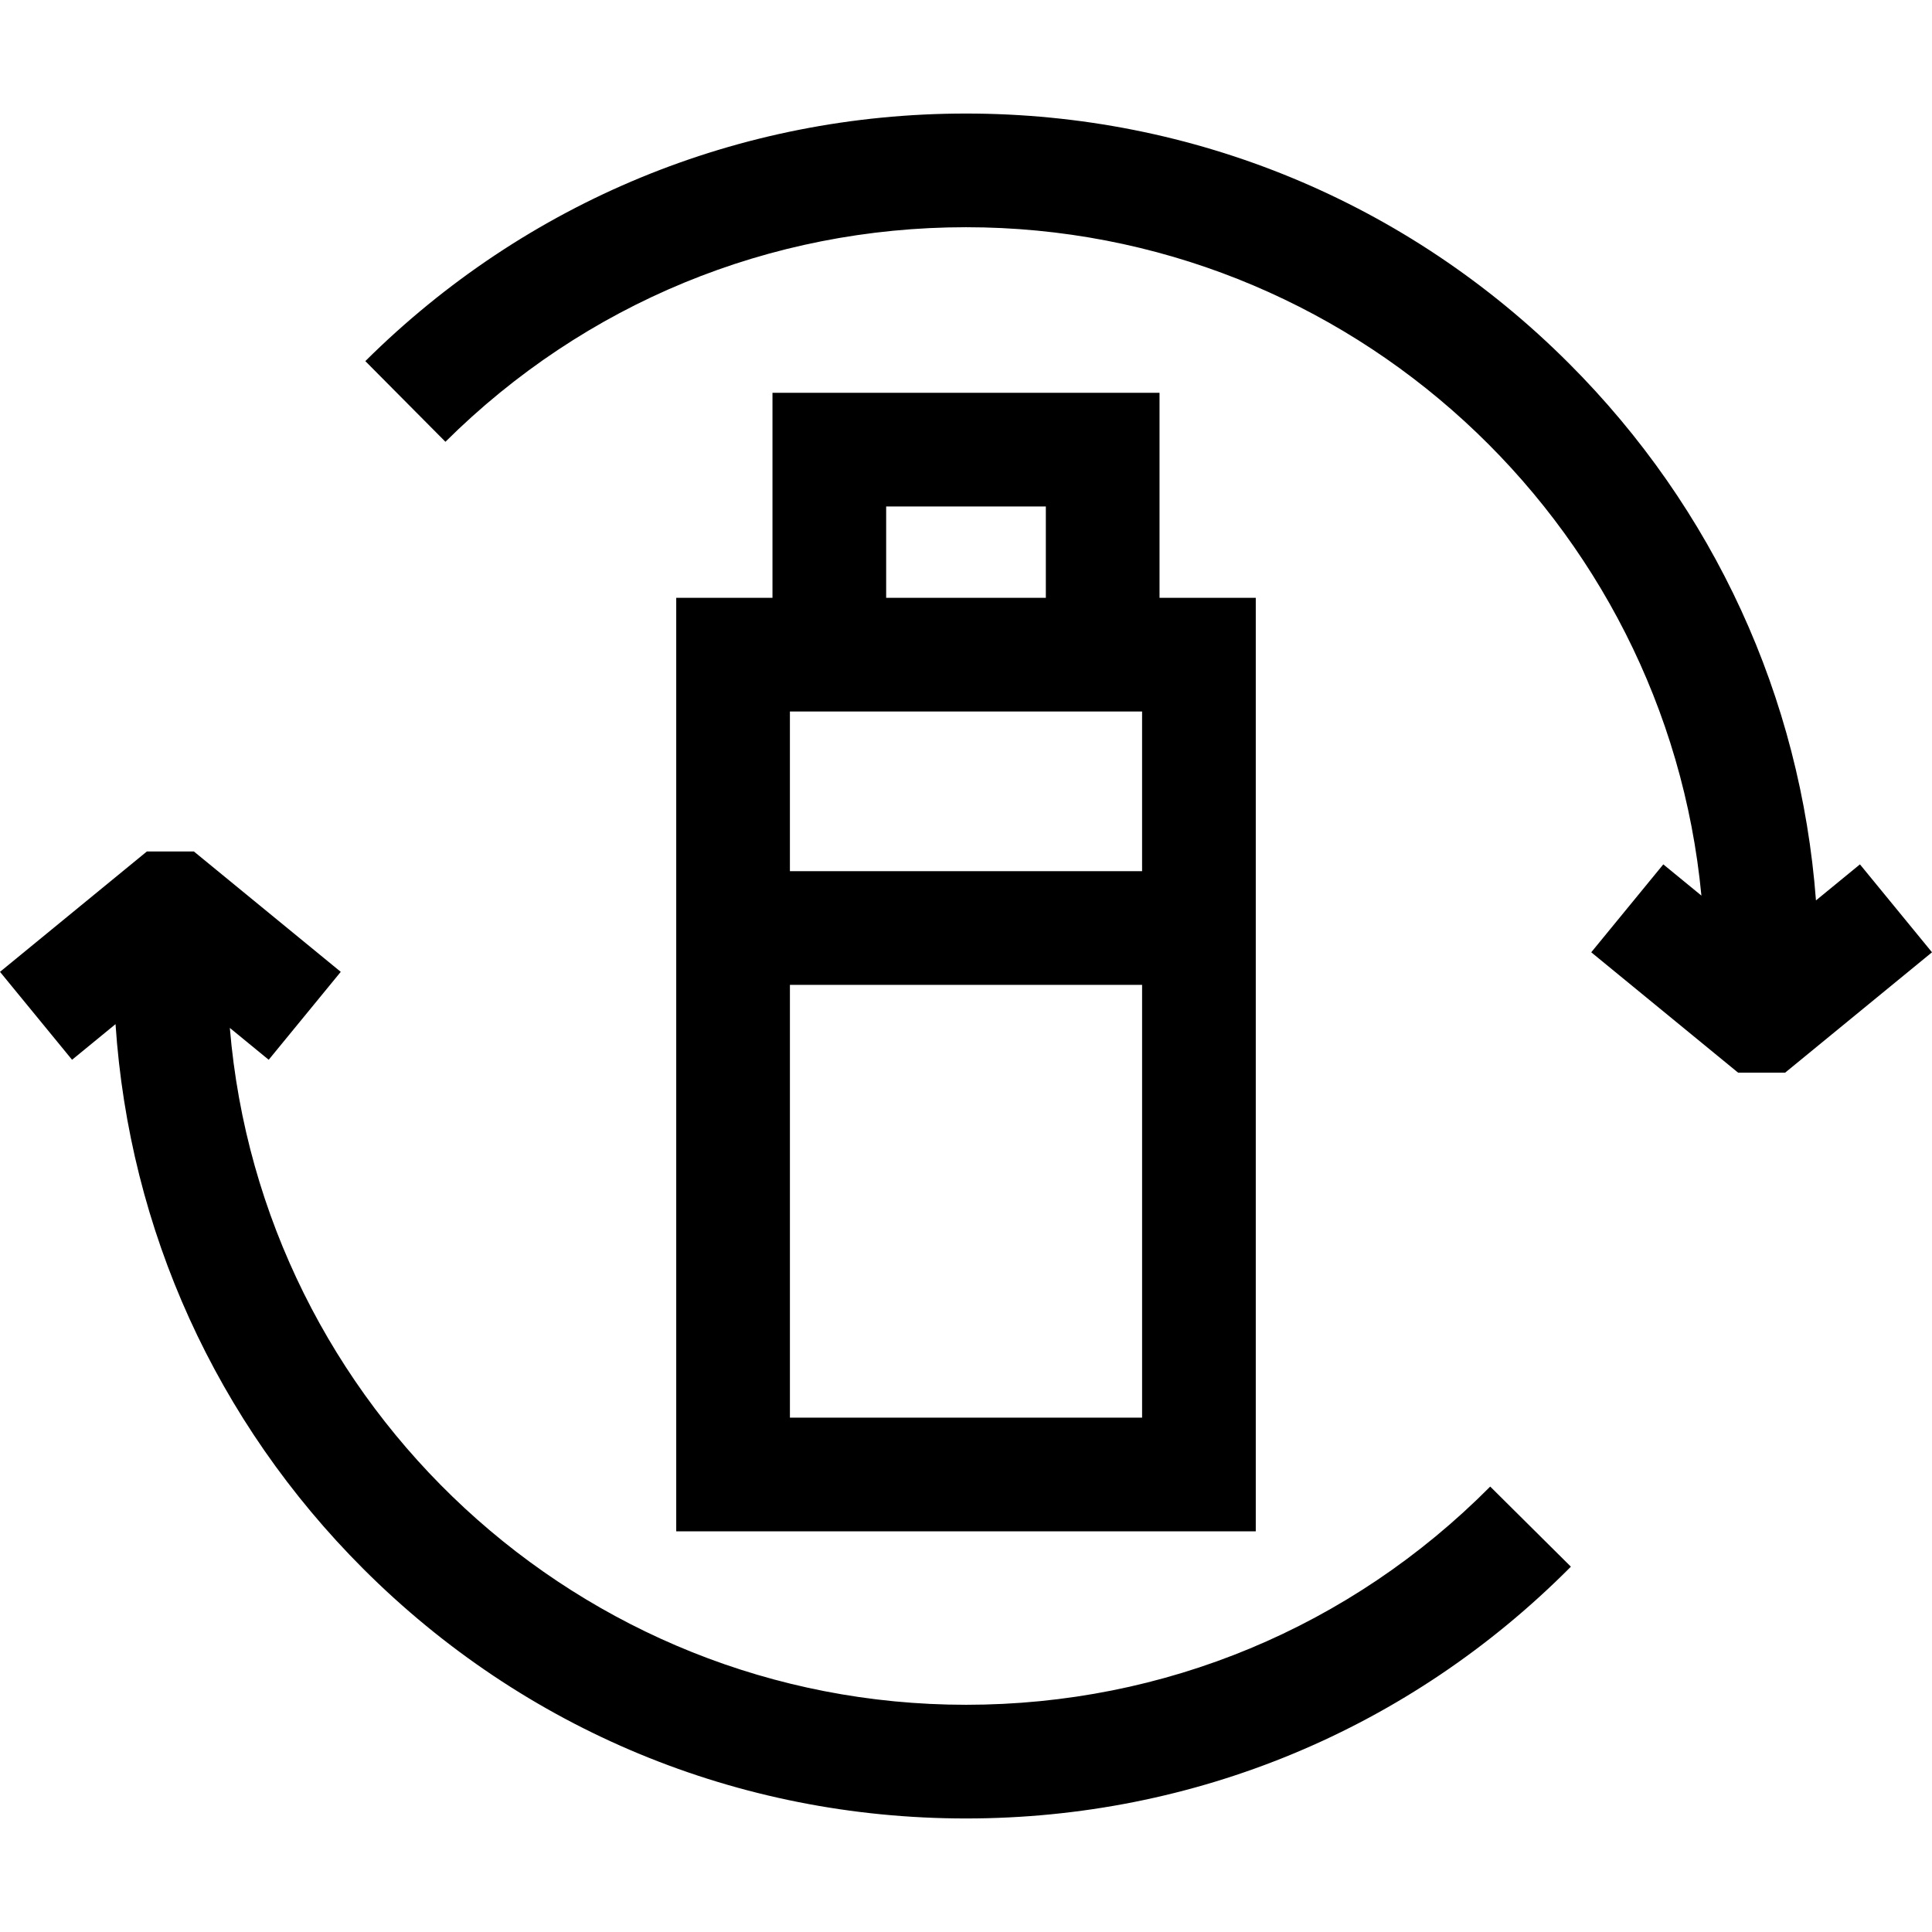 <svg id="Capa_1" enable-background="new 0 0 509.849 509.849" height="512" viewBox="0 0 509.849 509.849" width="512" xmlns="http://www.w3.org/2000/svg"><g><path d="m490.833 228.104-11.605 9.51c-4.05-53.566-26.849-103.378-65.232-141.761-42.49-42.49-98.982-65.89-159.072-65.89-59.794 0-116.089 23.203-158.516 65.335l21.14 21.287c36.768-36.513 85.556-56.622 137.376-56.622 101.235 0 184.684 77.563 194.072 176.382l-10.056-8.241-19.016 23.203 38.755 31.762h12.414l38.756-31.762z"/><path d="m254.924 449.887c-101.999 0-185.942-78.737-194.271-178.622l10.256 8.405 19.016-23.203-38.755-31.762h-12.415l-38.755 31.762 19.016 23.203 11.472-9.401c3.634 54.312 26.512 104.876 65.364 143.728 42.49 42.49 98.983 65.89 159.072 65.89 60.386 0 117.075-23.598 159.627-66.446l-21.287-21.14c-36.877 37.135-86.007 57.586-138.34 57.586z"/><path d="m203.854 103.659v54.104h-25.399v246.351h152.938v-246.35h-25.398v-54.104h-102.141zm97.539 126.244h-92.938v-42.14h92.938zm-67.539-96.244h42.14v24.104h-42.14zm-25.398 240.455v-114.211h92.938v114.211z"/></g></svg>